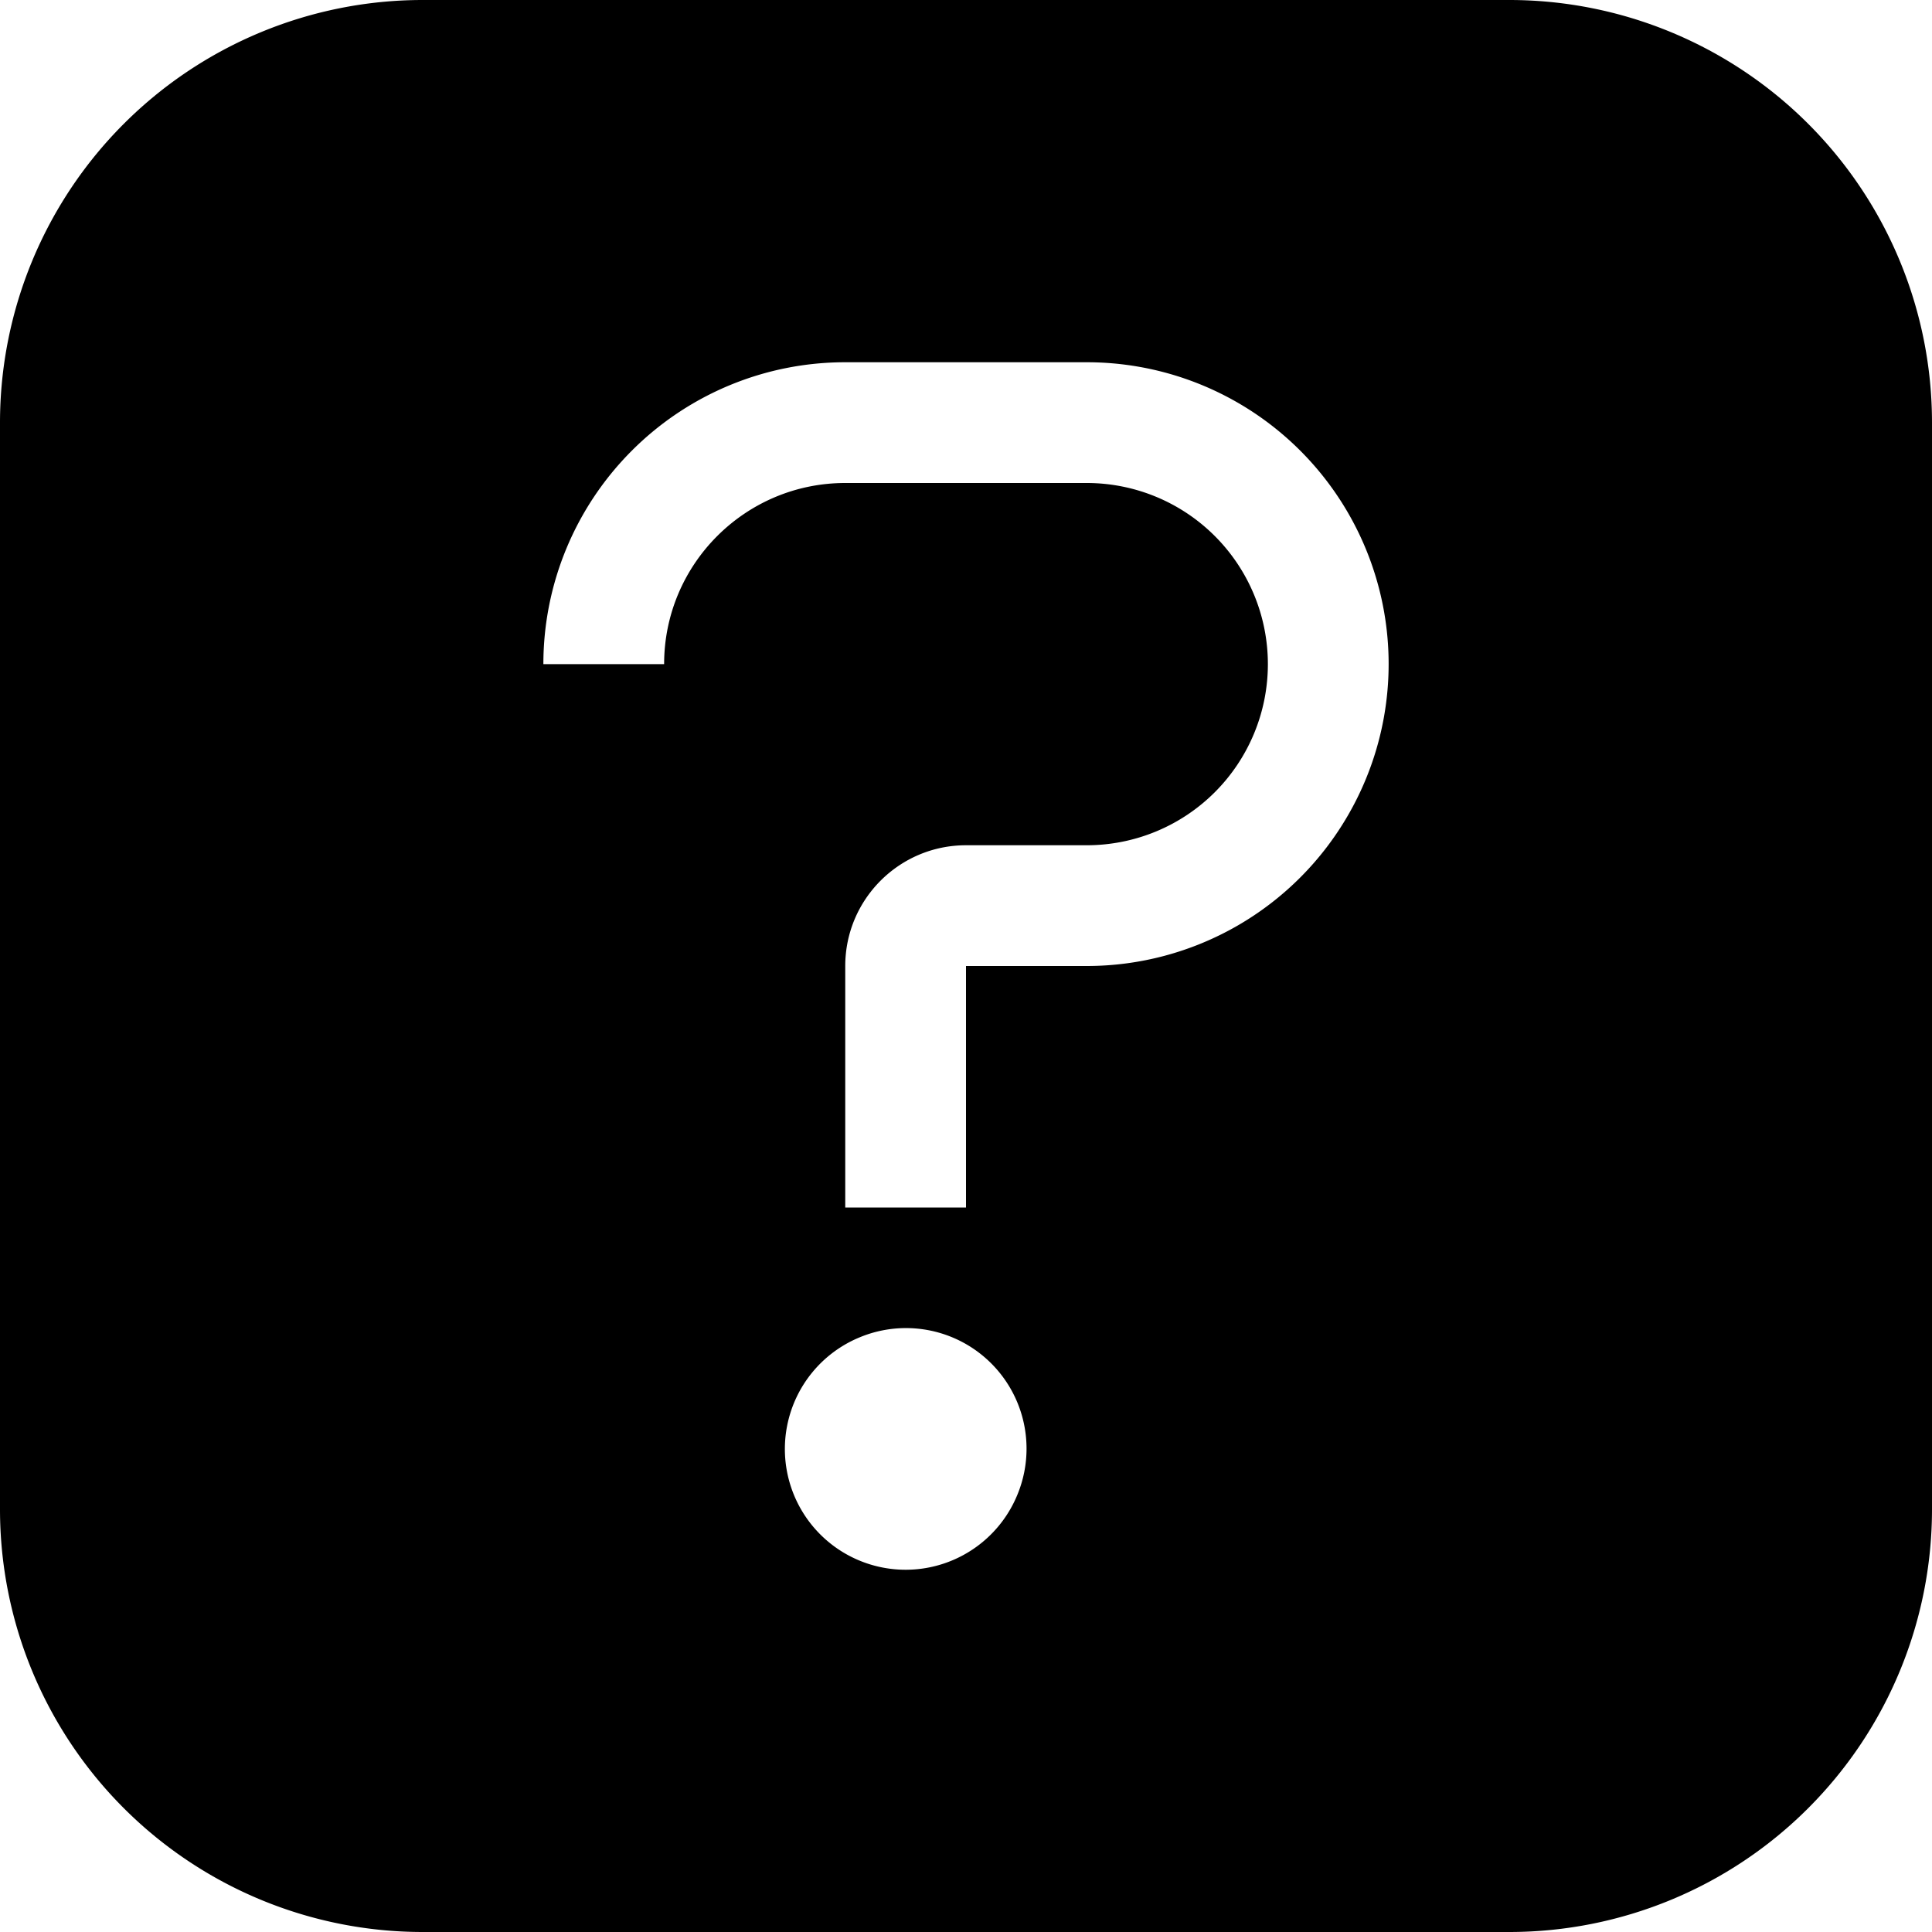 <svg xmlns="http://www.w3.org/2000/svg" width="20" height="20" viewBox="0 0 20 20">
    <path fill-rule="nonzero" d="M15.625 0H4.375A4.376 4.376 0 0 0 0 4.375v11.25A4.376 4.376 0 0 0 4.375 20h11.25A4.376 4.376 0 0 0 20 15.625V4.375A4.376 4.376 0 0 0 15.625 0zM8.897 13.845a1.248 1.248 0 0 1 1.633 1.633 1.25 1.25 0 1 1-1.633-1.633zM10 10v2.5H8.75V10c0-.69.56-1.25 1.25-1.25h1.25a1.875 1.875 0 0 0 0-3.75h-2.5c-1.035 0-1.875.84-1.875 1.875h-1.25c0-.829.329-1.623.916-2.21A3.121 3.121 0 0 1 8.75 3.75h2.5a3.124 3.124 0 0 1 2.706 4.687A3.124 3.124 0 0 1 11.25 10H10z"/>
</svg>
